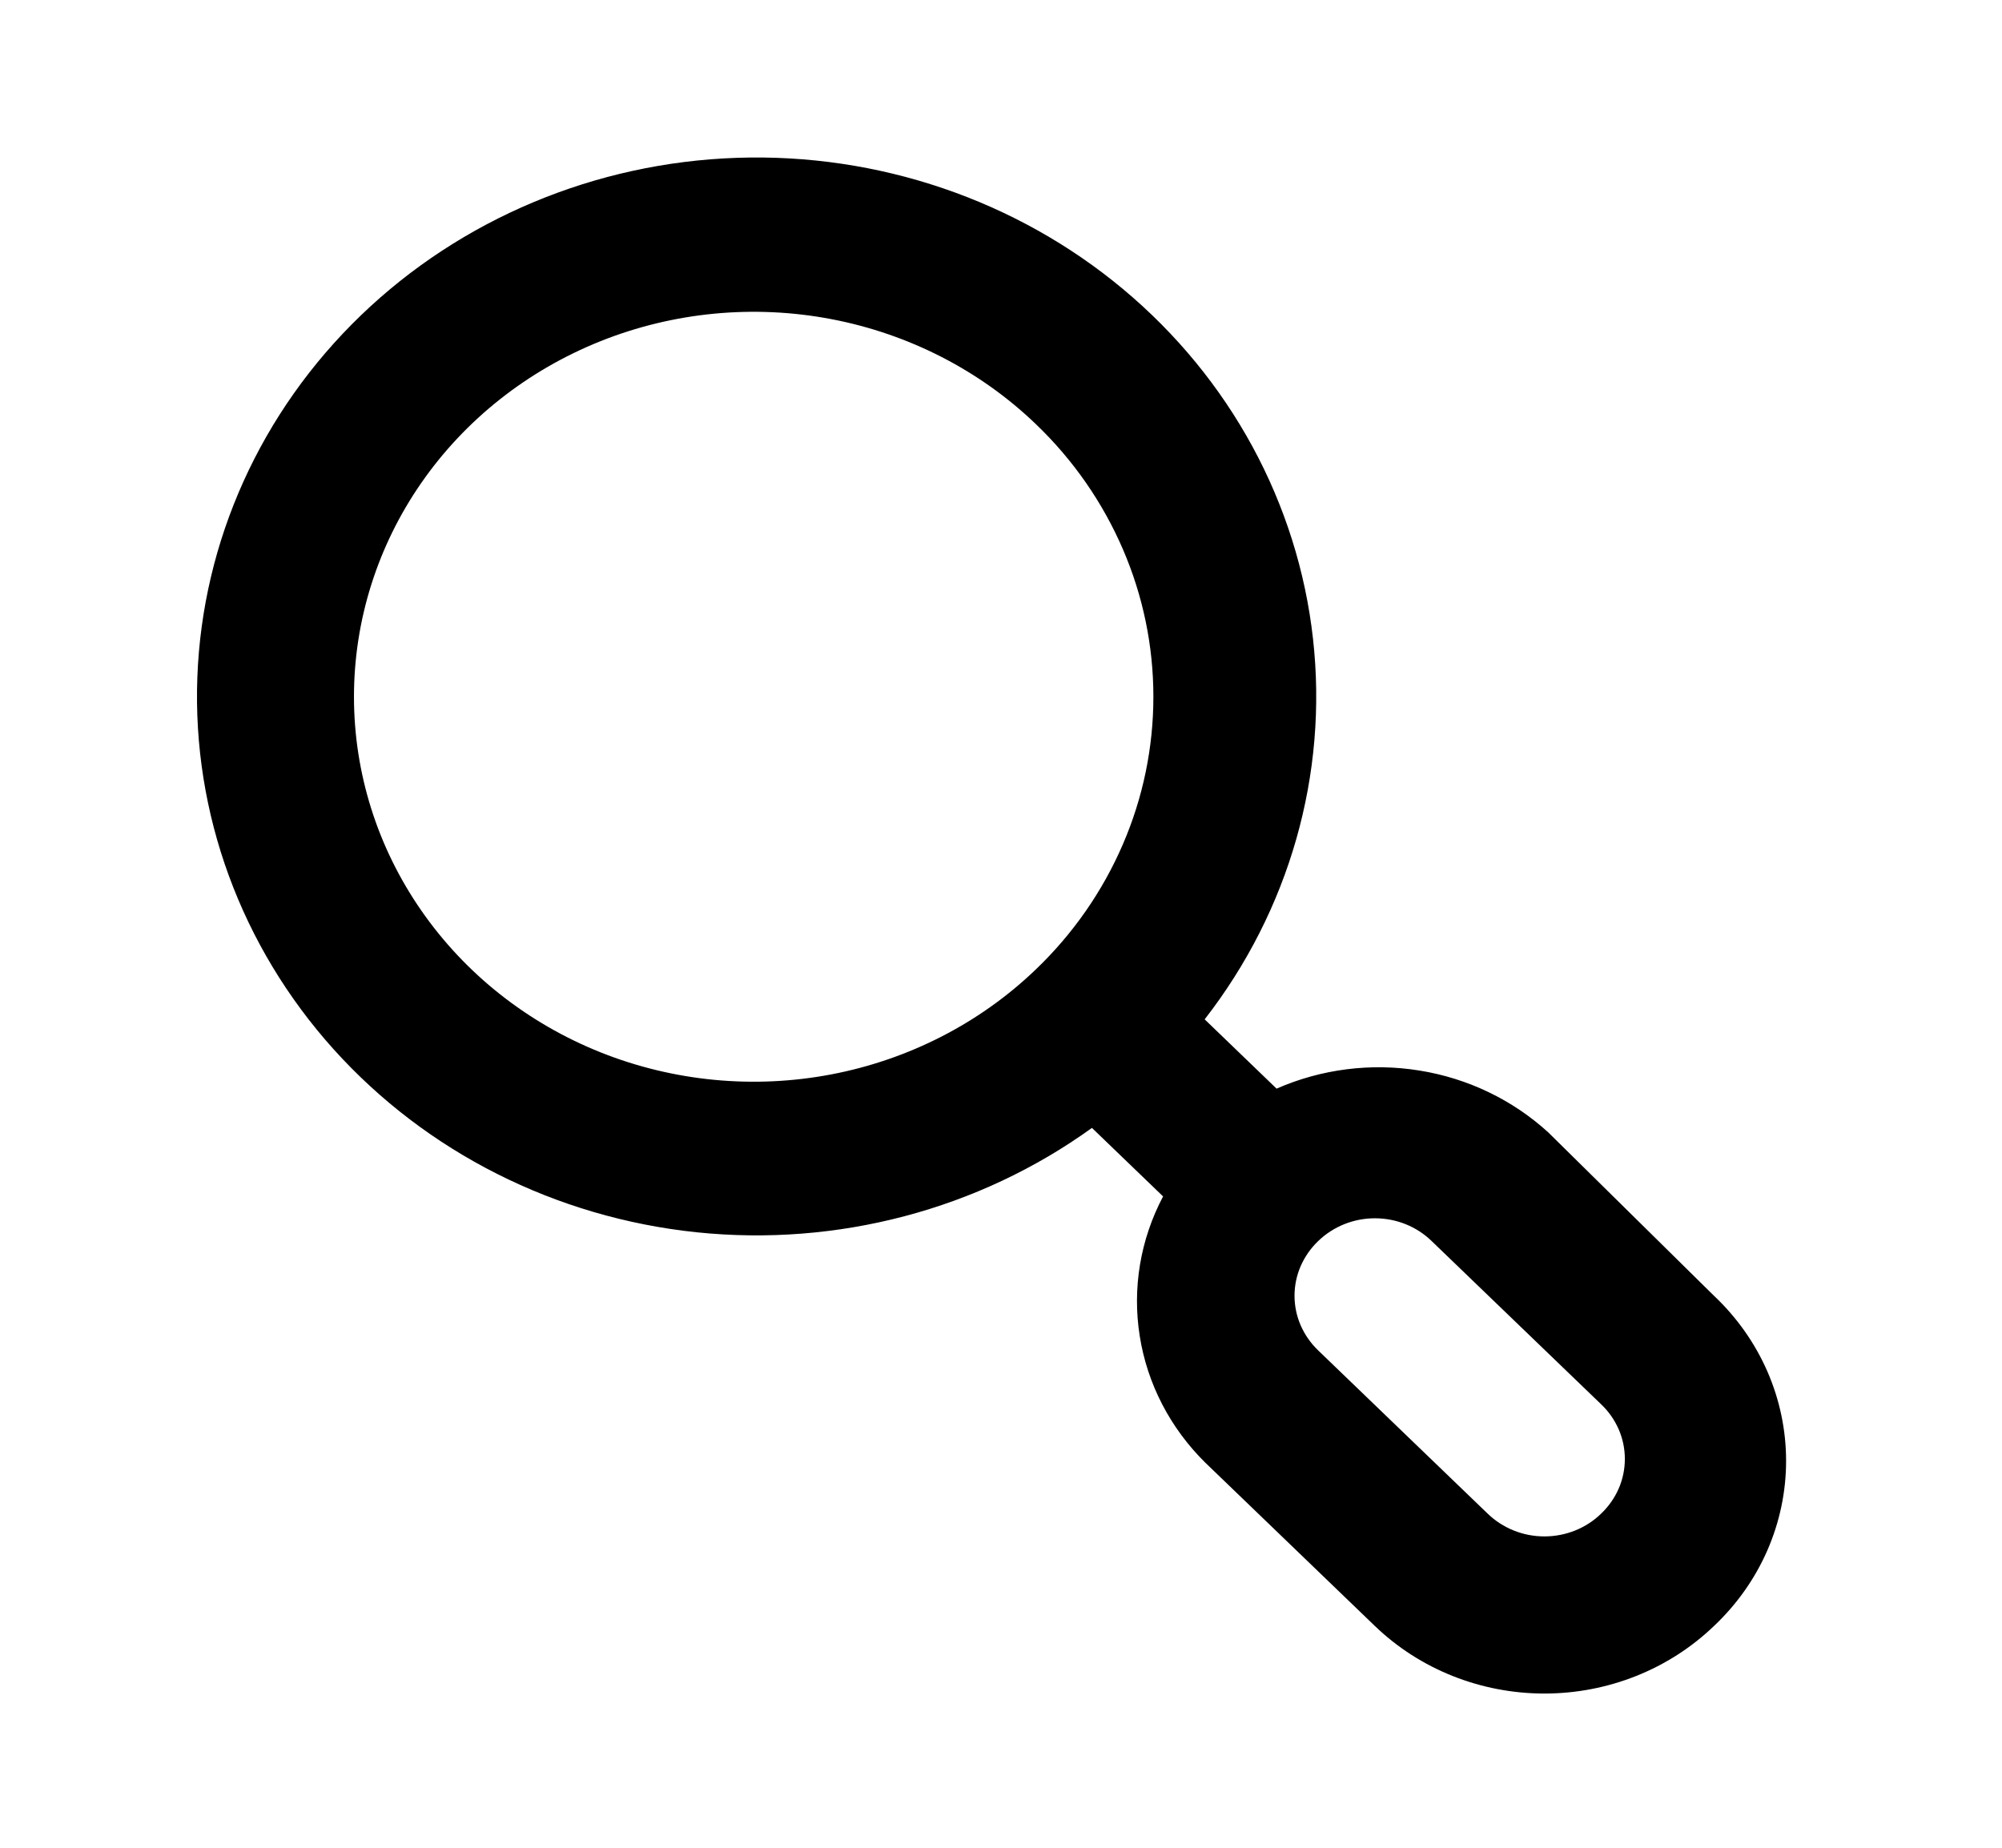 <svg width="26" height="24" viewBox="0 0 26 24" fill="none" xmlns="http://www.w3.org/2000/svg">
<path d="M22.259 16.83L20.109 14.71C19.647 14.287 19.064 14.006 18.435 13.905C17.806 13.803 17.16 13.885 16.579 14.14L15.645 13.24C16.746 11.823 17.249 10.057 17.052 8.297C16.856 6.537 15.974 4.914 14.585 3.755C13.196 2.596 11.403 1.987 9.567 2.05C7.73 2.113 5.987 2.844 4.687 4.096C3.388 5.348 2.629 7.027 2.563 8.796C2.497 10.565 3.13 12.292 4.333 13.629C5.537 14.967 7.221 15.816 9.049 16.006C10.876 16.195 12.71 15.711 14.181 14.65L15.105 15.54C14.809 16.1 14.703 16.735 14.802 17.355C14.9 17.976 15.199 18.551 15.655 19L17.856 21.12C18.44 21.682 19.232 21.997 20.057 21.997C20.883 21.997 21.674 21.682 22.259 21.12C22.555 20.841 22.791 20.507 22.952 20.139C23.113 19.77 23.196 19.375 23.196 18.975C23.196 18.575 23.113 18.18 22.952 17.811C22.791 17.443 22.555 17.109 22.259 16.83ZM13.454 12.59C12.728 13.288 11.803 13.763 10.796 13.955C9.789 14.147 8.746 14.047 7.798 13.668C6.851 13.289 6.041 12.649 5.471 11.826C4.901 11.005 4.597 10.038 4.597 9.05C4.597 8.062 4.901 7.095 5.471 6.273C6.041 5.451 6.851 4.811 7.798 4.432C8.746 4.053 9.789 3.953 10.796 4.145C11.803 4.337 12.728 4.812 13.454 5.51C13.938 5.974 14.321 6.526 14.583 7.134C14.845 7.741 14.979 8.392 14.979 9.05C14.979 9.708 14.845 10.359 14.583 10.966C14.321 11.574 13.938 12.126 13.454 12.59ZM20.794 19.66C20.698 19.754 20.583 19.828 20.457 19.879C20.33 19.93 20.194 19.956 20.057 19.956C19.92 19.956 19.785 19.93 19.658 19.879C19.532 19.828 19.417 19.754 19.32 19.66L17.119 17.54C17.022 17.447 16.945 17.336 16.892 17.215C16.839 17.093 16.812 16.962 16.812 16.83C16.812 16.698 16.839 16.567 16.892 16.445C16.945 16.324 17.022 16.213 17.119 16.12C17.216 16.026 17.331 15.952 17.457 15.901C17.584 15.85 17.719 15.824 17.856 15.824C17.993 15.824 18.129 15.85 18.256 15.901C18.382 15.952 18.497 16.026 18.593 16.12L20.794 18.24C20.892 18.333 20.969 18.444 21.022 18.565C21.075 18.687 21.102 18.818 21.102 18.95C21.102 19.082 21.075 19.213 21.022 19.335C20.969 19.456 20.892 19.567 20.794 19.66Z" fill="black"/>
</svg>
